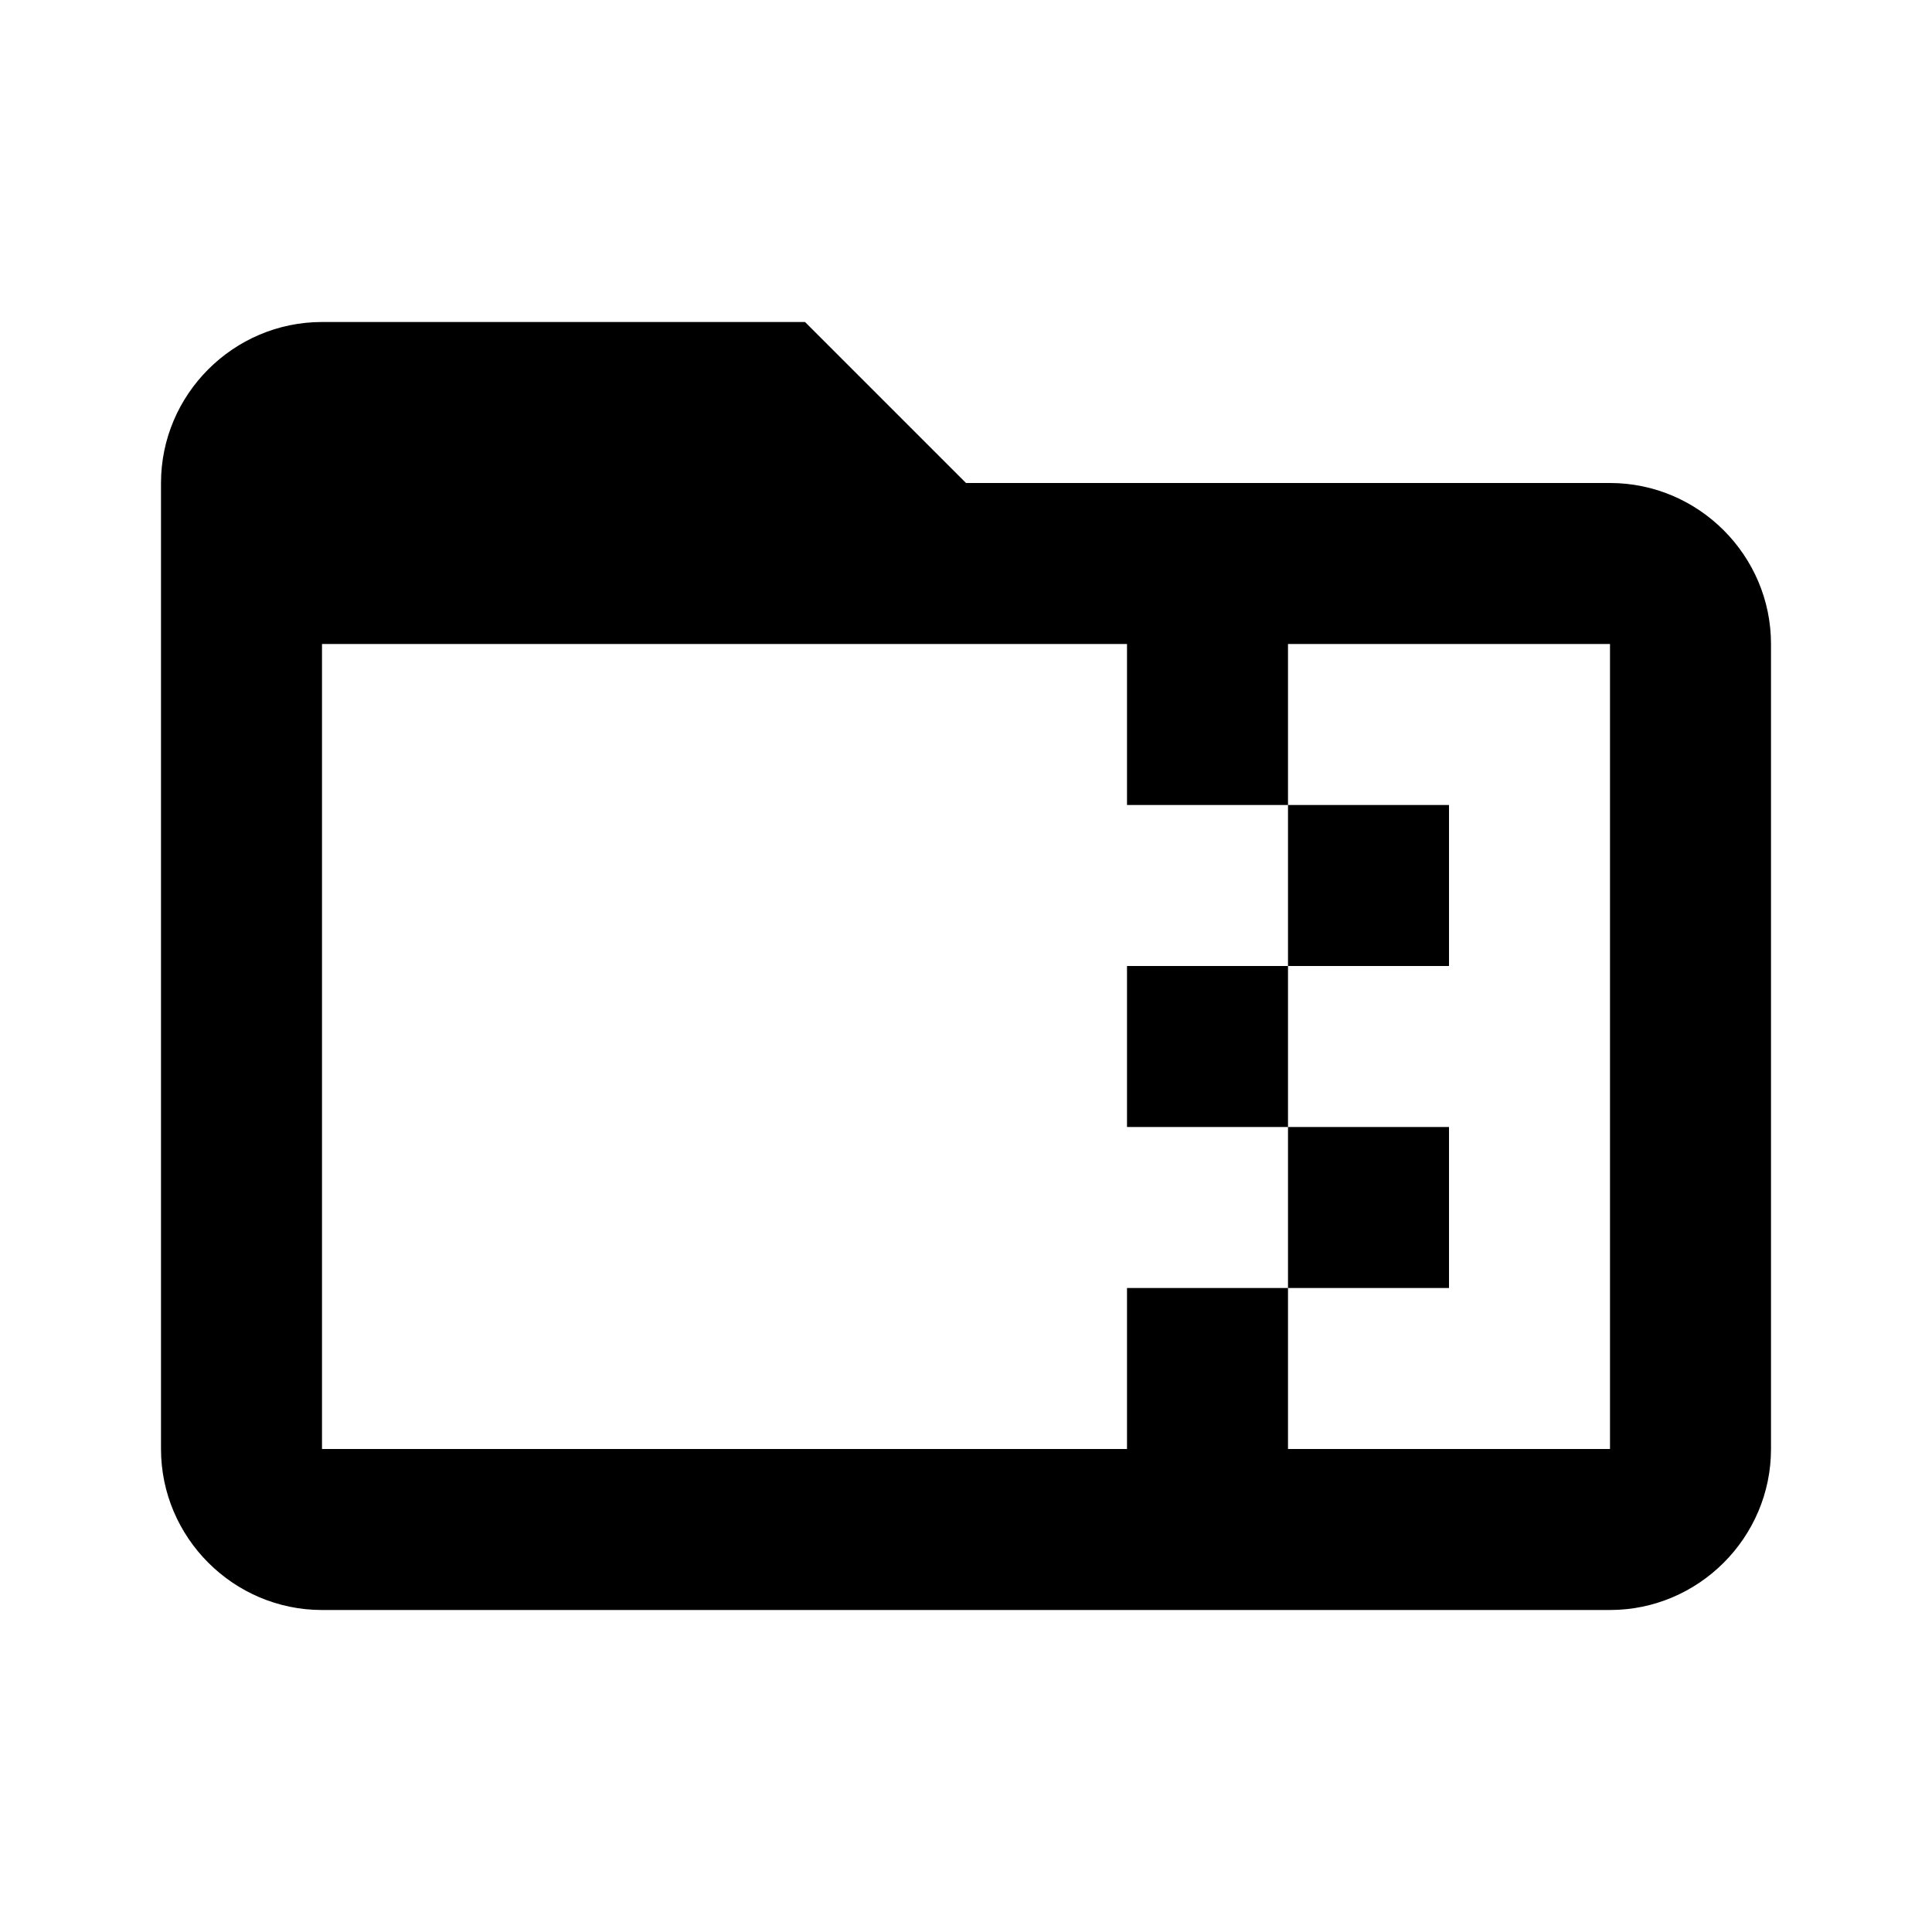 <svg xmlns="http://www.w3.org/2000/svg" viewBox="0 0 24 24"><path d="M4 4c-1.1 0-2 .9-2 2v12c0 1.1.9 2 2 2h16c1.1 0 2-.9 2-2V8c0-1.1-.9-2-2-2h-8l-2-2zm0 4h10v2h2V8h4v10h-4v-2h-2v2H4zm12 8h2v-2h-2zm0-2v-2h-2v2zm0-2h2v-2h-2z"/></svg>